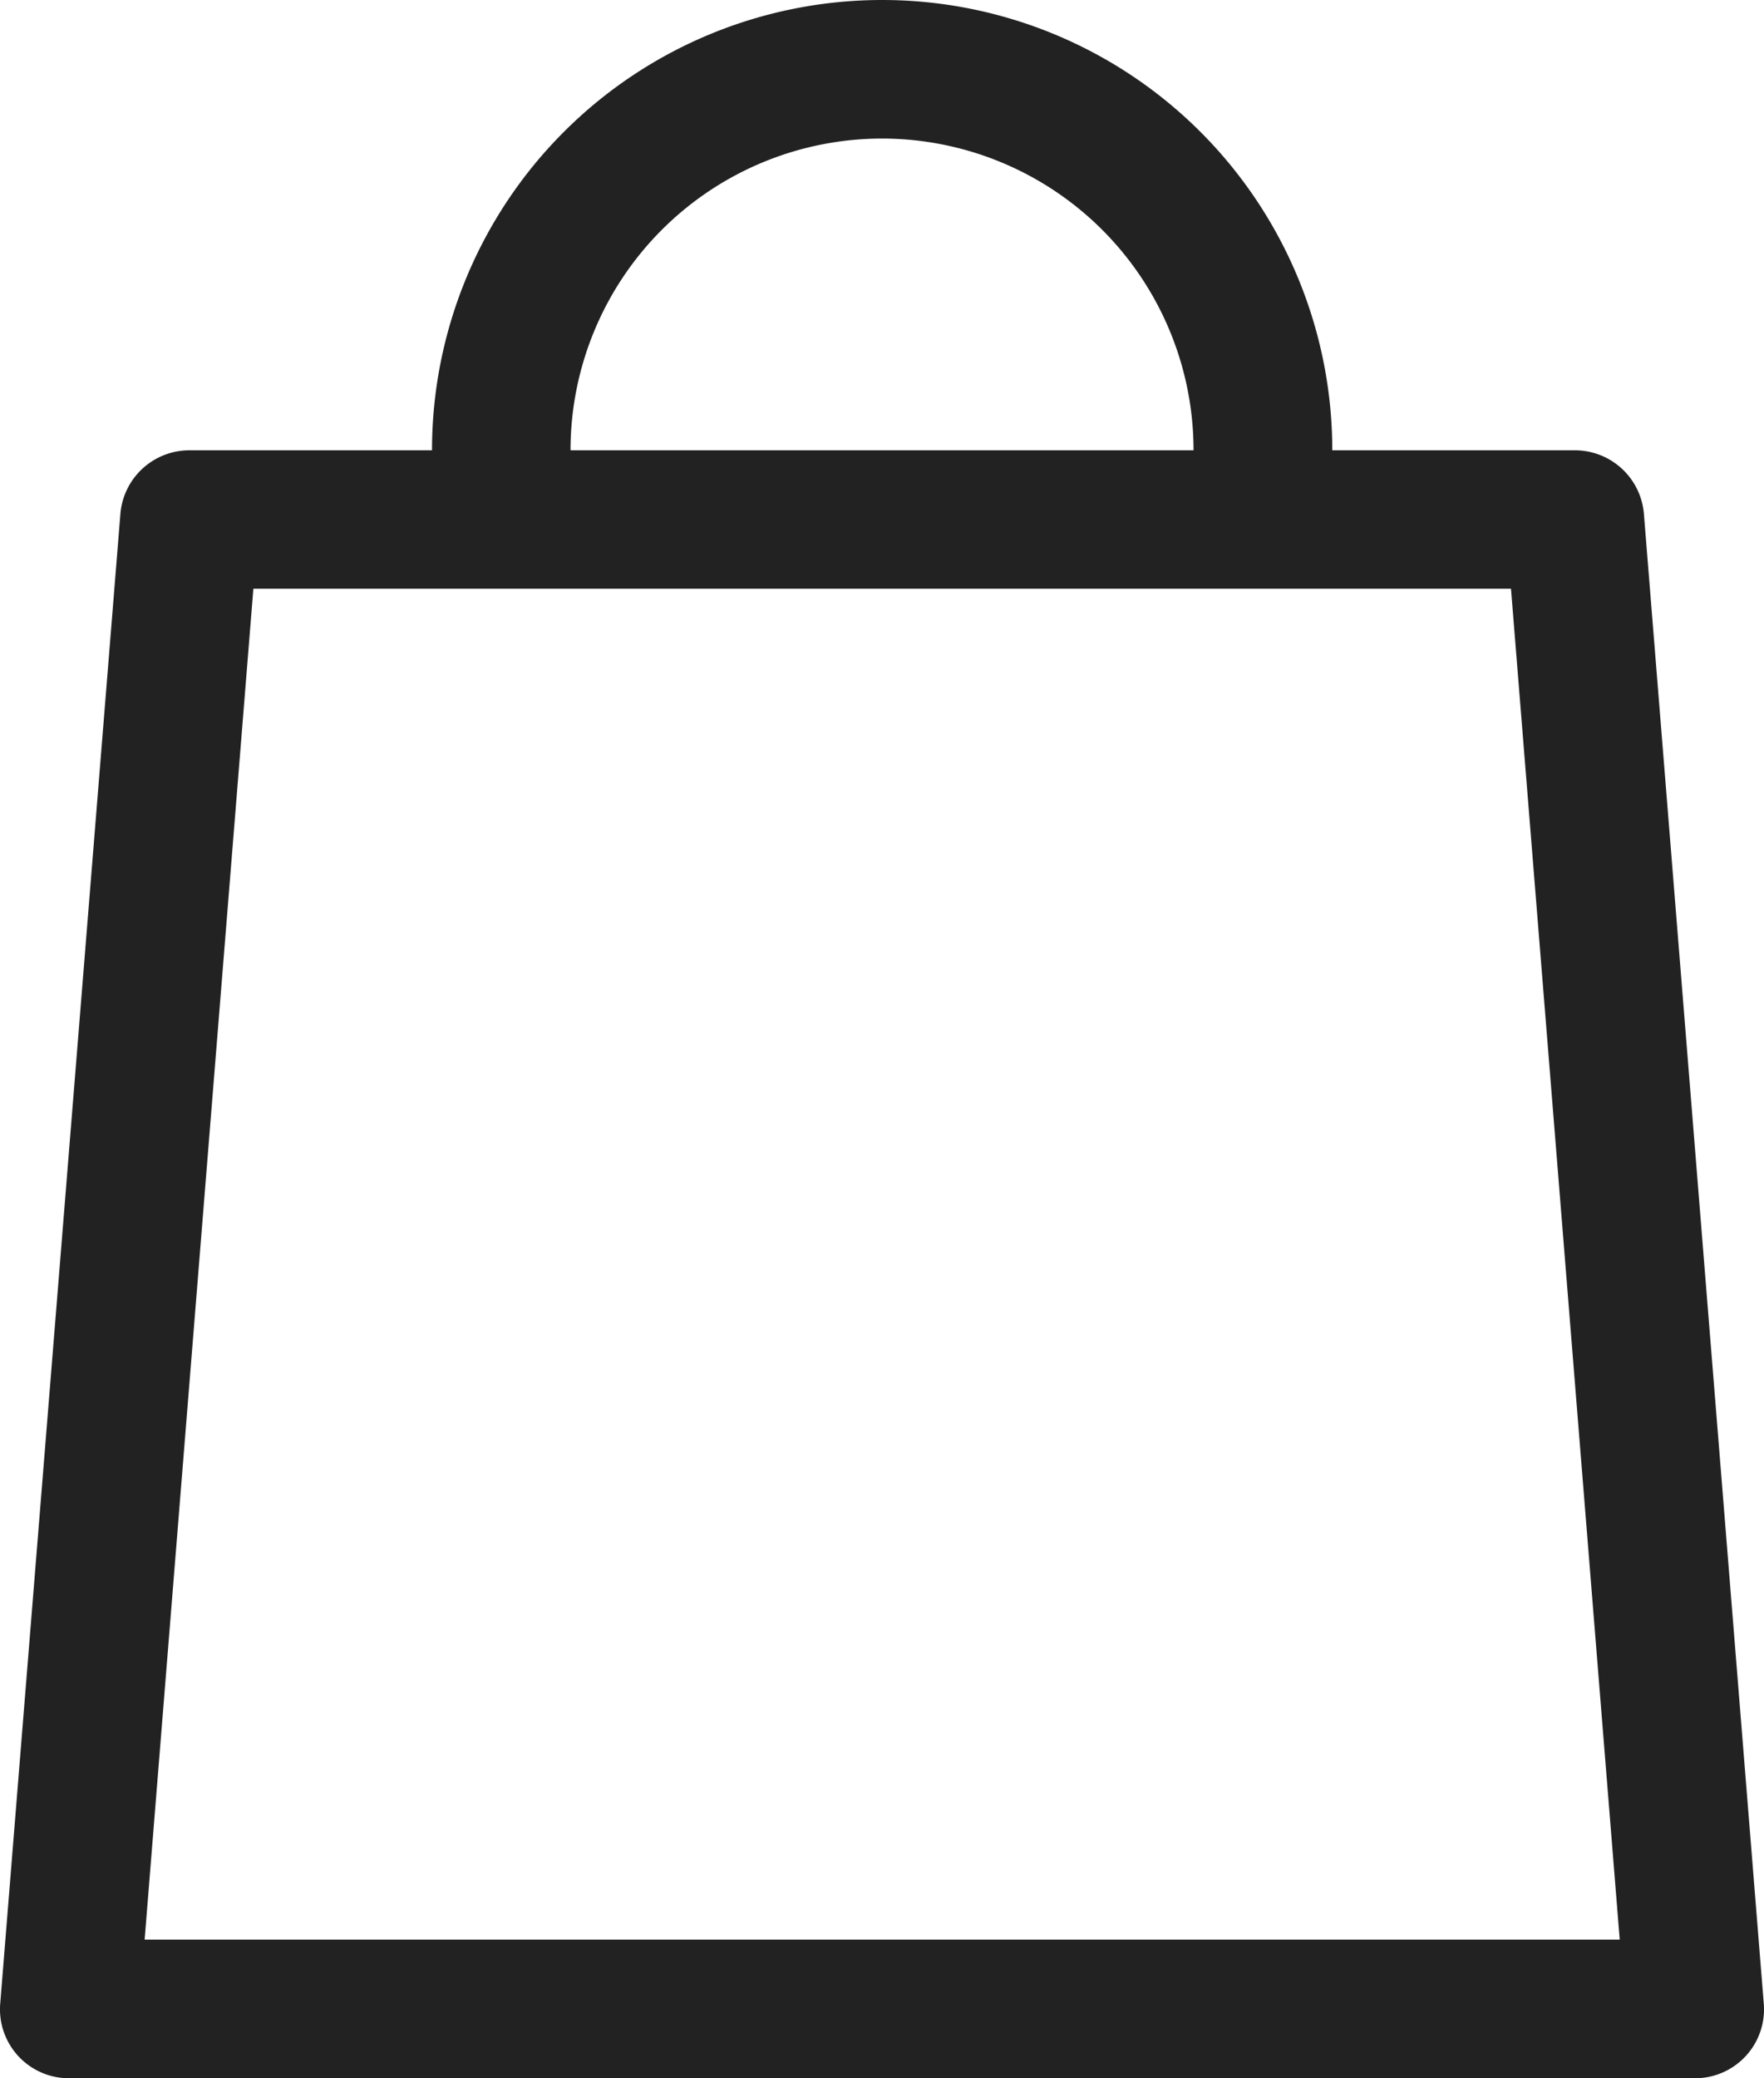 <svg xmlns="http://www.w3.org/2000/svg" width="29.673" height="34.947" viewBox="0 0 29.673 34.947">
  <g id="noun_cart_3423836" transform="translate(0 0)">
    <path id="Path_52" data-name="Path 52" d="M6.692,36.947H34.033a1.159,1.159,0,0,0,1.159-1.258L33.176,10.644a1.165,1.165,0,0,0-1.165-1.072H27.934a7.572,7.572,0,0,0-15.144,0H8.713a1.165,1.165,0,0,0-1.165,1.072L5.527,35.689a1.159,1.159,0,0,0,1.165,1.258ZM20.362,4.33A5.242,5.242,0,0,1,25.6,9.572H15.12A5.242,5.242,0,0,1,20.362,4.33ZM9.785,11.9H30.94l1.829,22.716H7.956Z" transform="translate(-5.523 -2)" fill="#222"/>
  </g>
</svg>
